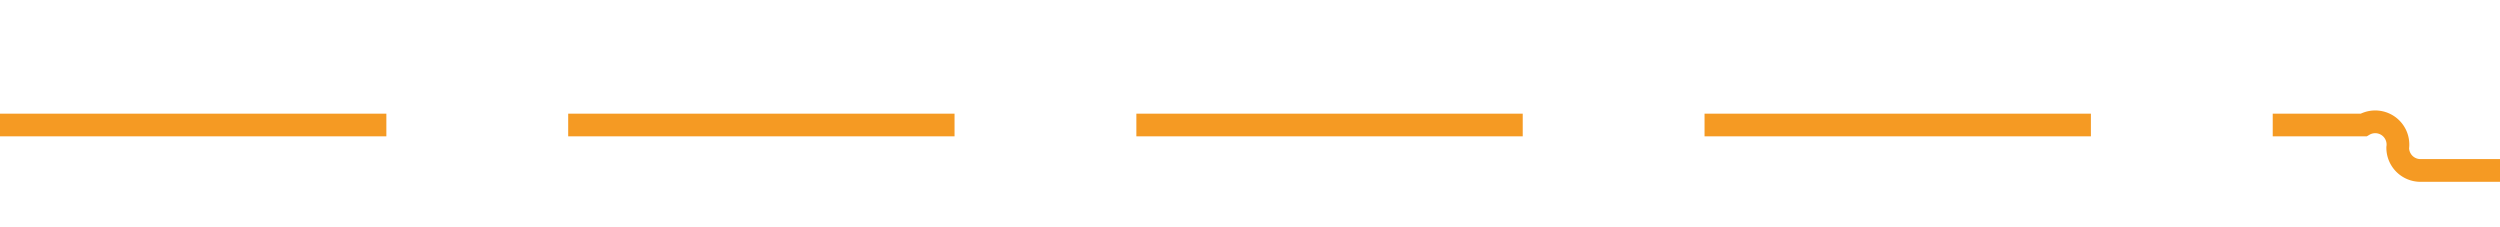 ﻿<?xml version="1.0" encoding="utf-8"?>
<svg version="1.1" xmlns:xlink="http://www.w3.org/1999/xlink" width="110px" height="10px" preserveAspectRatio="xMinYMid meet" viewBox="4132 387  110 8" xmlns="http://www.w3.org/2000/svg">
  <path d="M 4132 391.5  L 4236 391.5  A 1 1 0 0 1 4237.5 392.5 A 1 1 0 0 0 4238.5 393.5 L 4341 393.5  " stroke-width="1" stroke-dasharray="17,8" stroke="#f59a23" fill="none" />
  <path d="M 4335.946 388.854  L 4340.593 393.5  L 4335.946 398.146  L 4336.654 398.854  L 4341.654 393.854  L 4342.007 393.5  L 4341.654 393.146  L 4336.654 388.146  L 4335.946 388.854  Z " fill-rule="nonzero" fill="#f59a23" stroke="none" />
</svg>
